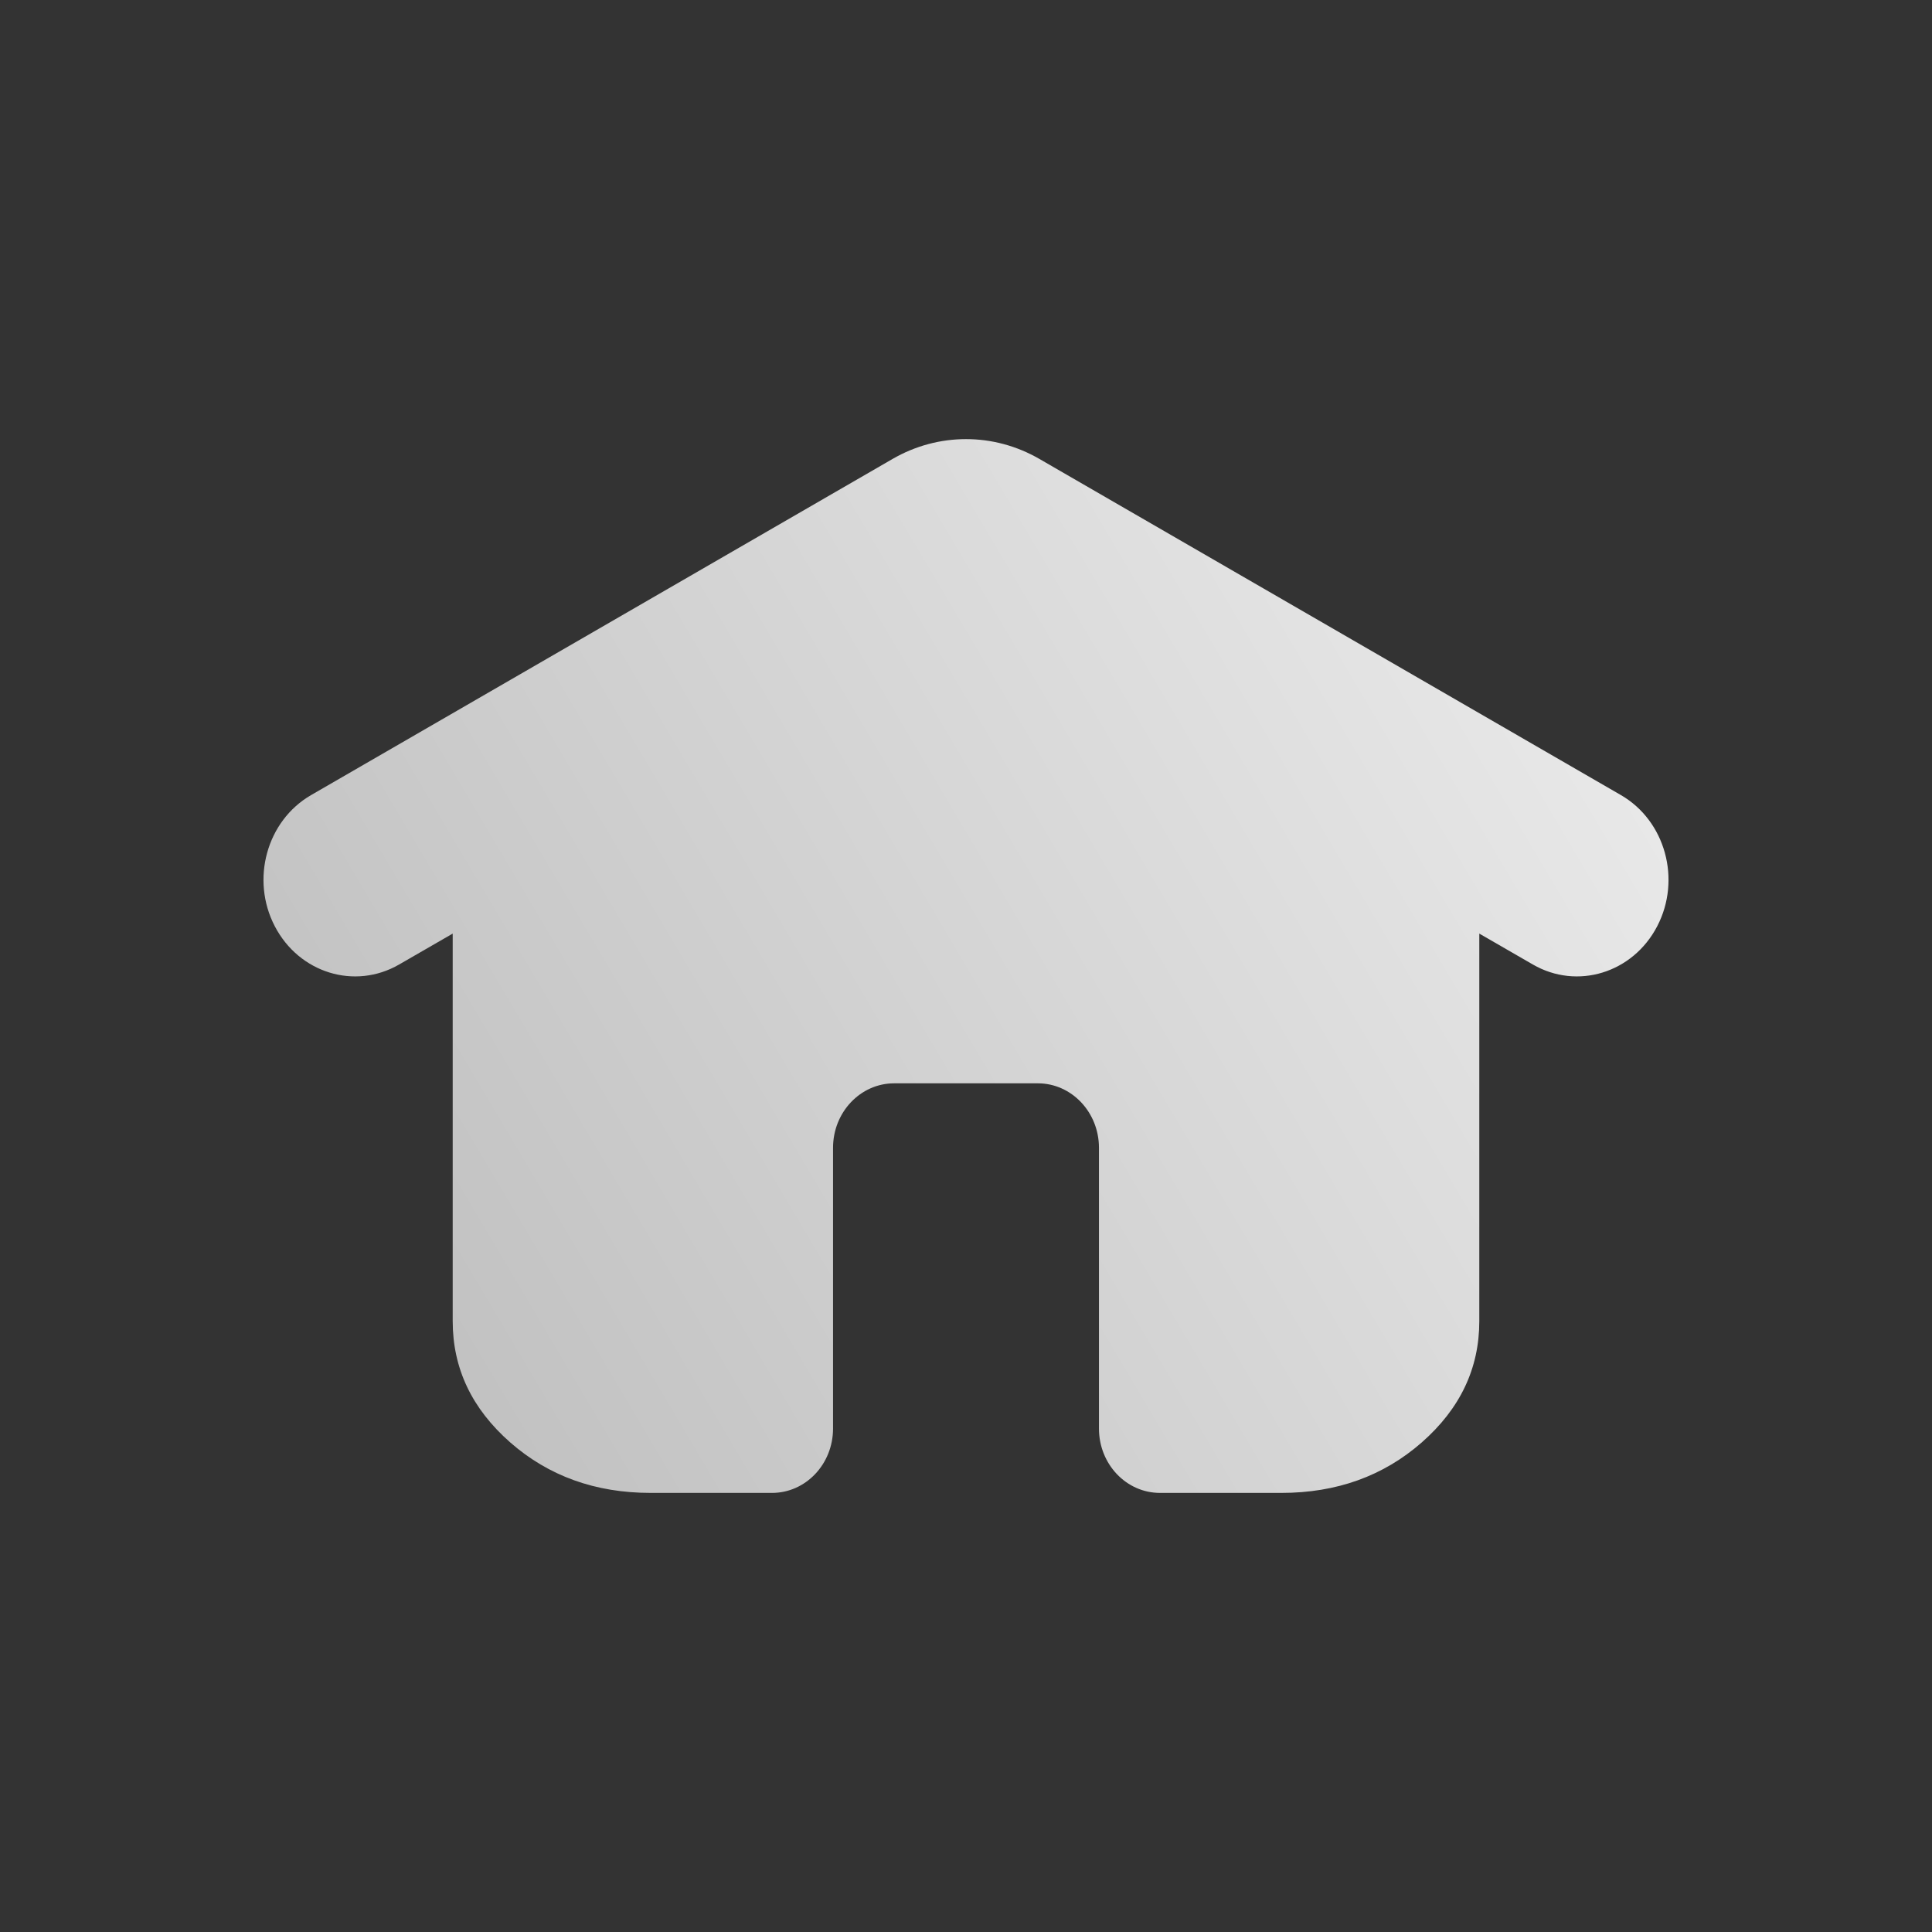 <svg width="22" height="22" viewBox="0 0 22 22" fill="none" xmlns="http://www.w3.org/2000/svg">
<rect x="0" y="0" width="22" height="22" fill="#333333" stroke="none"/>
<path d="M16.845 10.631L17.455 10.983C17.96 11.275 18.594 11.08 18.871 10.547C19.148 10.015 18.963 9.346 18.458 9.054L11.836 5.226C11.315 4.925 10.685 4.925 10.164 5.226L3.542 9.054C3.037 9.346 2.852 10.015 3.129 10.547C3.406 11.08 4.04 11.275 4.545 10.983L5.155 10.631V15.045C5.155 15.582 5.373 16.041 5.81 16.425C6.247 16.808 6.78 17 7.409 17H8.791C9.175 17 9.486 16.672 9.486 16.267V13.07C9.486 12.665 9.798 12.336 10.182 12.336H11.818C12.202 12.336 12.514 12.665 12.514 13.07V16.267C12.514 16.672 12.825 17 13.209 17H14.591C15.22 17 15.753 16.808 16.19 16.425C16.627 16.041 16.845 15.582 16.845 15.045V10.631Z" fill="url(#paint0_linear_126_440)"/>
<defs>
<linearGradient id="paint0_linear_126_440" x1="3" y1="17" x2="20.105" y2="6.864" gradientUnits="userSpaceOnUse">
<stop stop-color="#BBBBBB"/>
<stop offset="1" stop-color="#EEEEEE"/>
</linearGradient>
</defs>
</svg>
